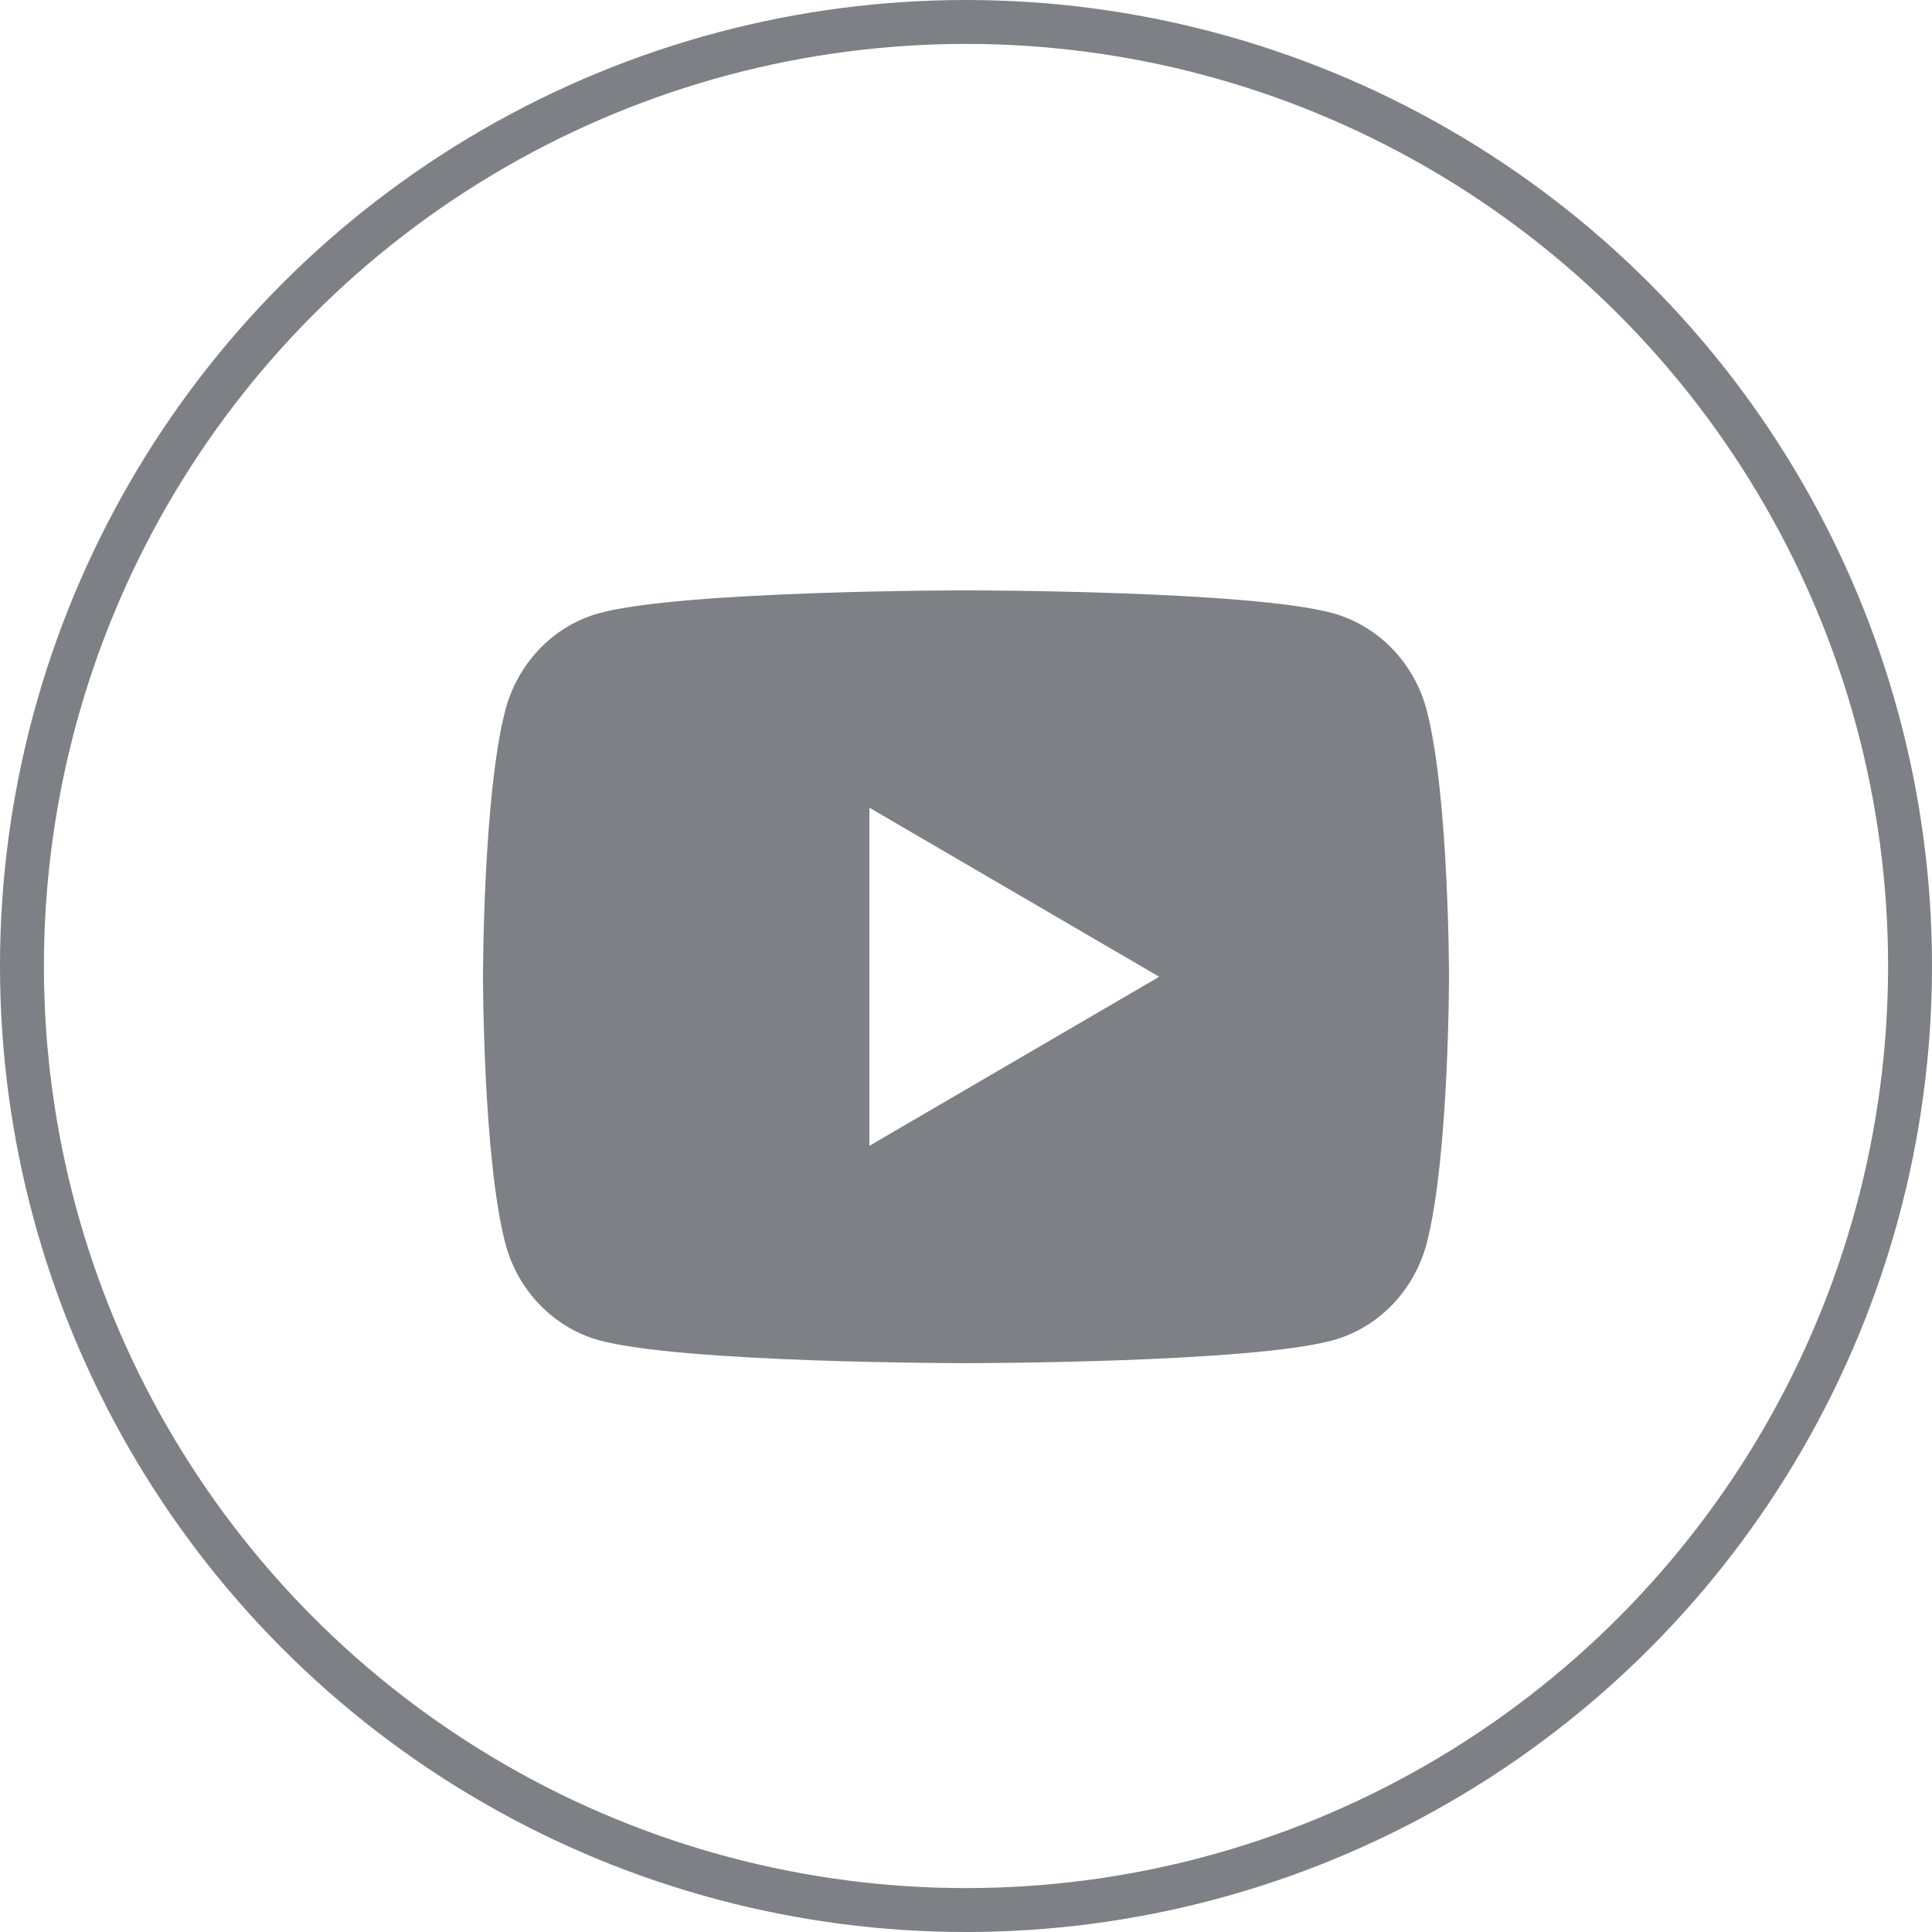 <svg width="44" height="44" viewBox="0 0 44 44" fill="none" xmlns="http://www.w3.org/2000/svg">
<g clip-path="url(#clip0_28:1164)">
<path d="M32.497 16.193C33 18.153 33 22.245 33 22.245C33 22.245 33 26.337 32.497 28.297C32.218 29.381 31.401 30.233 30.366 30.521C28.486 31.045 22 31.045 22 31.045C22 31.045 15.518 31.045 13.634 30.521C12.595 30.229 11.779 29.377 11.503 28.297C11 26.337 11 22.245 11 22.245C11 22.245 11 18.153 11.503 16.193C11.782 15.109 12.599 14.257 13.634 13.968C15.518 13.445 22 13.445 22 13.445C22 13.445 28.486 13.445 30.366 13.968C31.405 14.261 32.221 15.112 32.497 16.193ZM19.8 26.095L26.4 22.245L19.8 18.395V26.095Z" fill="#7E8086"/>
</g>
<circle cx="22" cy="22" r="21.5" stroke="#7E8086"/>
<defs>
<clipPath id="clip0_28:1164">
<rect width="29.333" height="29.333" fill="white" transform="translate(7.332 7.333)"/>
</clipPath>
</defs>
</svg>

